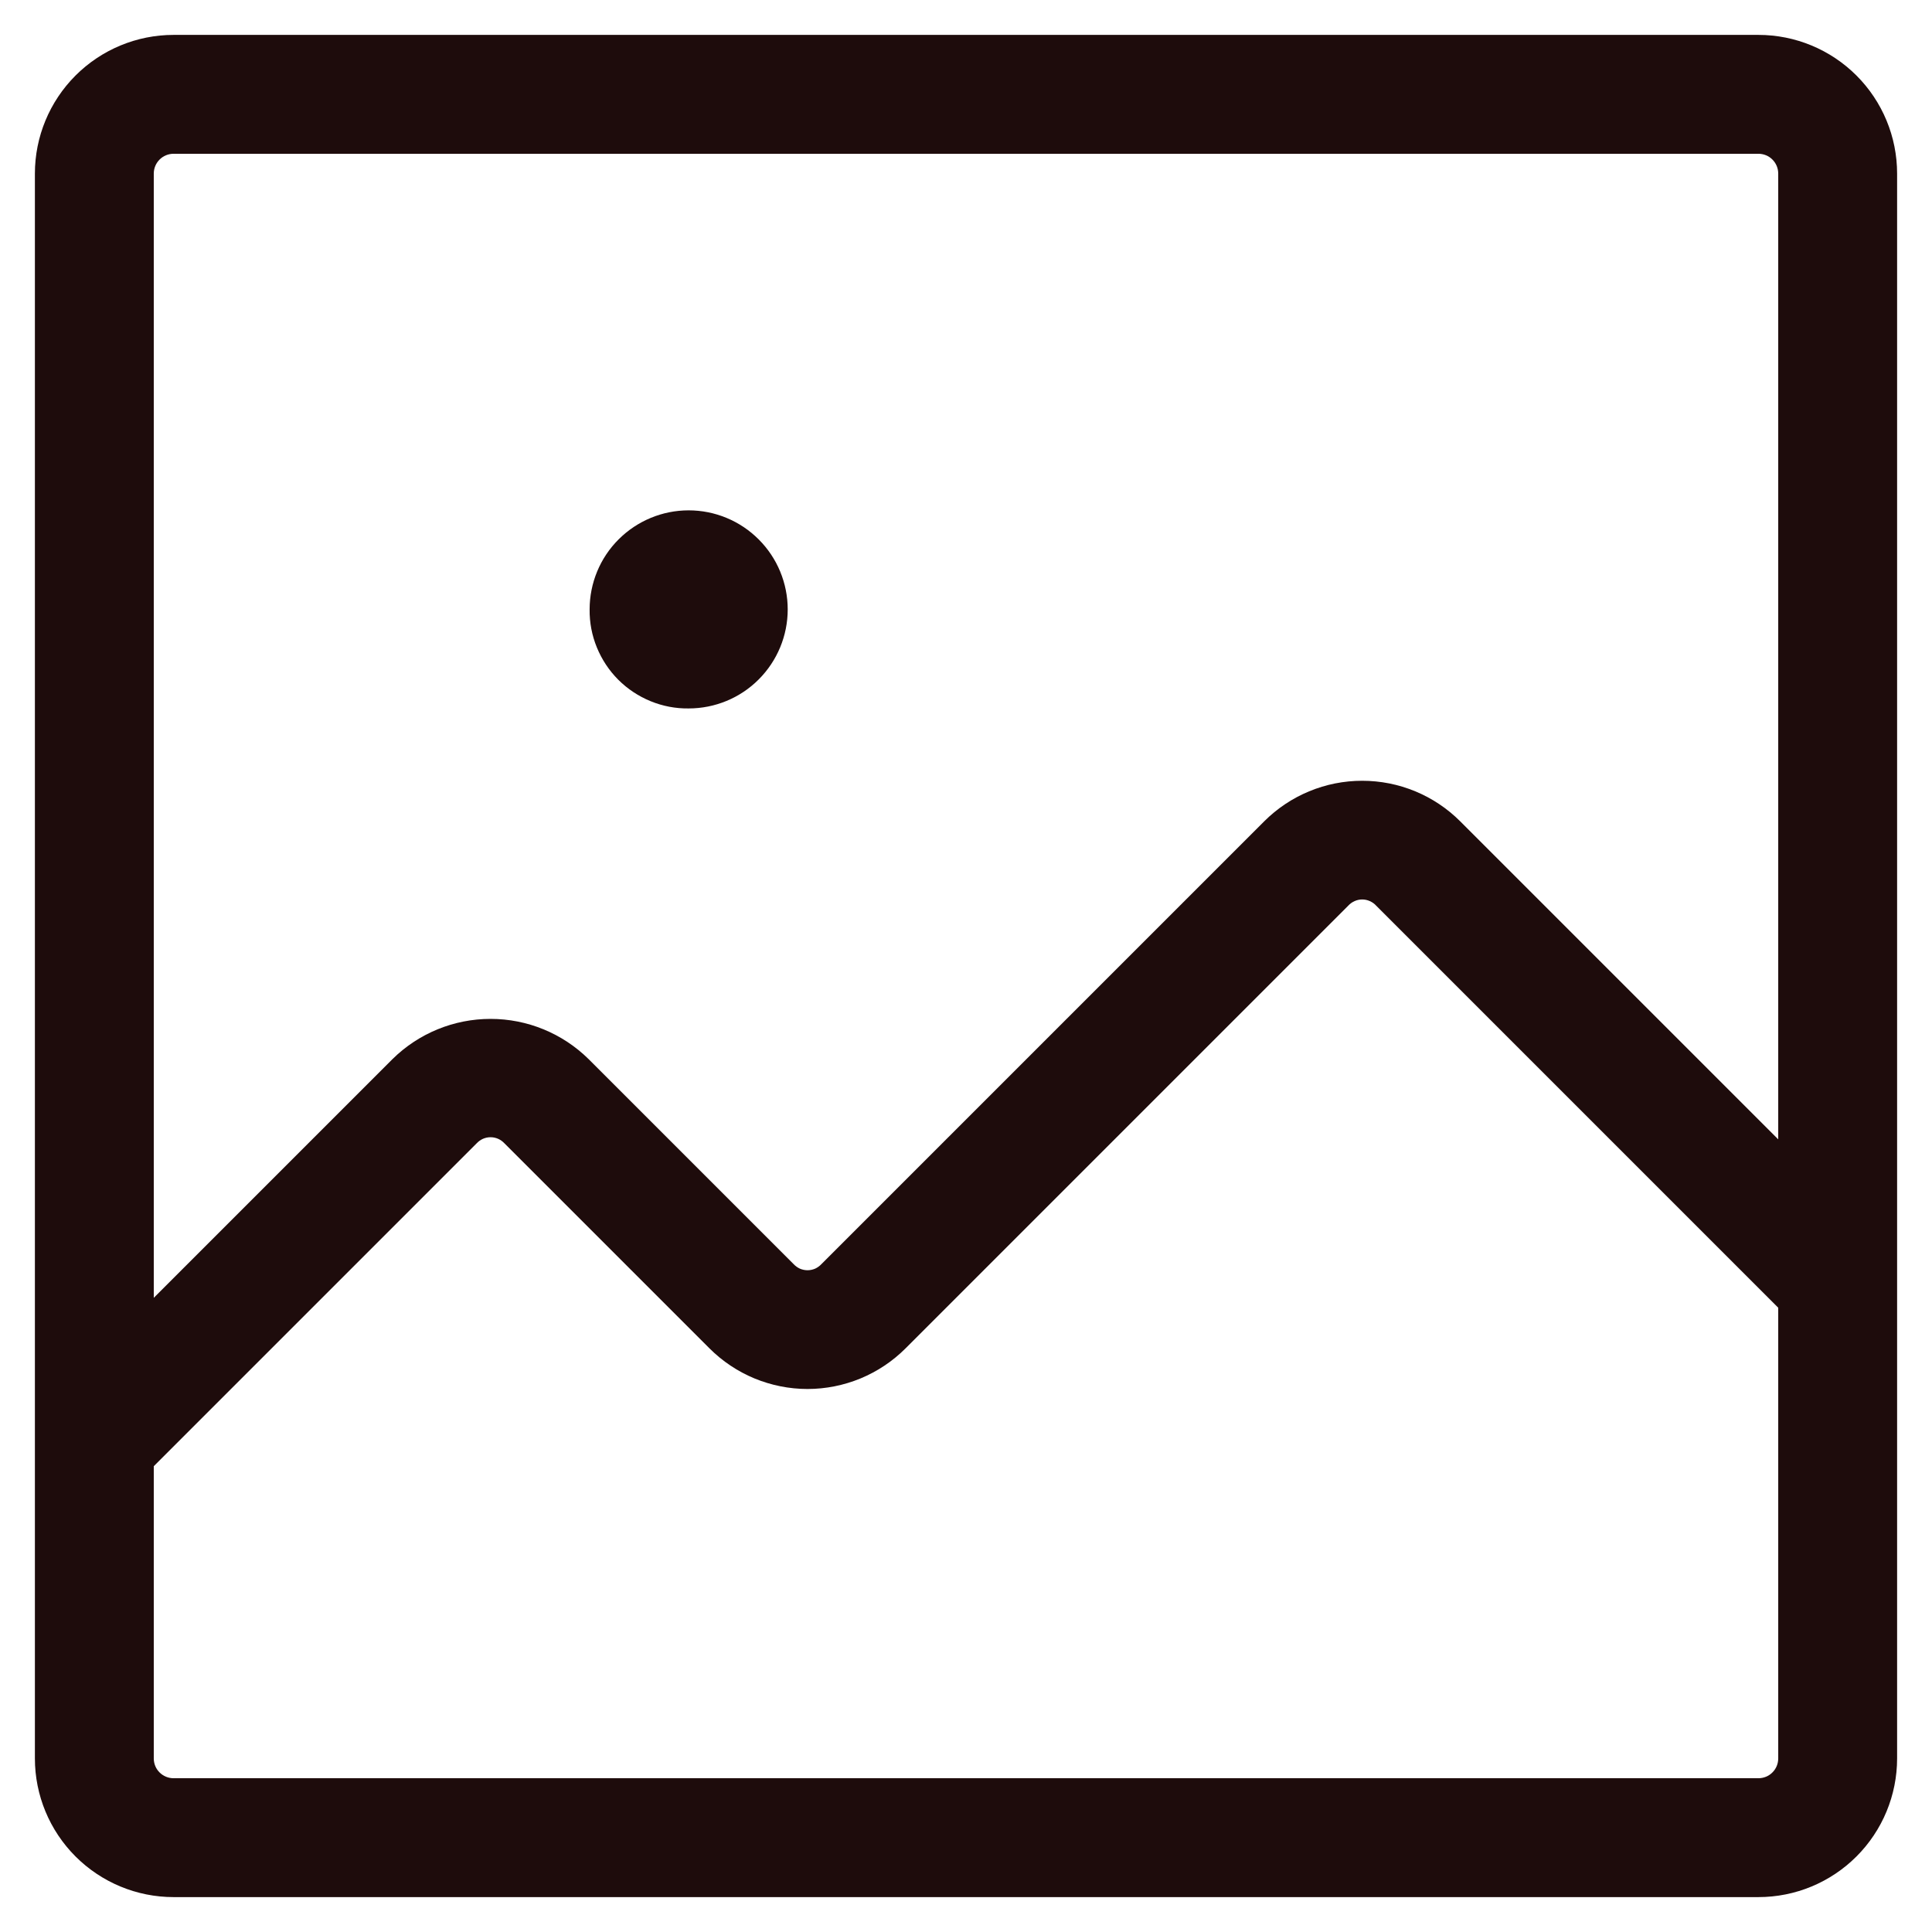 <svg width="32" height="32" viewBox="0 0 32 32" fill="none" xmlns="http://www.w3.org/2000/svg">
<path d="M29.125 0.578H2.875C2.266 0.578 1.682 0.82 1.251 1.251C0.82 1.682 0.578 2.266 0.578 2.875V29.125C0.578 29.734 0.82 30.318 1.251 30.749C1.682 31.18 2.266 31.422 2.875 31.422H29.125C29.734 31.422 30.318 31.18 30.749 30.749C31.18 30.318 31.422 29.734 31.422 29.125V2.875C31.422 2.266 31.18 1.682 30.749 1.251C30.318 0.82 29.734 0.578 29.125 0.578ZM29.453 29.125C29.453 29.212 29.419 29.296 29.357 29.357C29.296 29.419 29.212 29.453 29.125 29.453H2.875C2.788 29.453 2.705 29.419 2.643 29.357C2.581 29.296 2.547 29.212 2.547 29.125V24.285L7.895 18.937C7.925 18.905 7.96 18.88 8 18.862C8.039 18.845 8.082 18.836 8.125 18.836C8.168 18.836 8.211 18.845 8.25 18.862C8.29 18.88 8.325 18.905 8.355 18.937L11.751 22.333C11.964 22.546 12.217 22.715 12.496 22.831C12.775 22.946 13.073 23.006 13.375 23.006C13.677 23.006 13.975 22.946 14.254 22.831C14.533 22.715 14.786 22.546 14.999 22.333L22.333 14.999C22.362 14.967 22.398 14.942 22.437 14.925C22.477 14.907 22.519 14.898 22.562 14.898C22.606 14.898 22.648 14.907 22.688 14.925C22.727 14.942 22.763 14.967 22.792 14.999L29.453 21.66V29.125ZM29.453 18.871L24.187 13.605C23.973 13.391 23.72 13.222 23.442 13.107C23.163 12.991 22.864 12.932 22.562 12.932C22.261 12.932 21.962 12.991 21.683 13.107C21.405 13.222 21.152 13.391 20.938 13.605L13.605 20.938C13.575 20.97 13.54 20.995 13.501 21.013C13.461 21.03 13.418 21.039 13.375 21.039C13.332 21.039 13.289 21.03 13.249 21.013C13.21 20.995 13.175 20.97 13.145 20.938L9.749 17.542C9.316 17.115 8.733 16.876 8.125 16.876C7.517 16.876 6.934 17.115 6.501 17.542L2.547 21.496V2.875C2.547 2.788 2.581 2.705 2.643 2.643C2.705 2.581 2.788 2.547 2.875 2.547H29.125C29.212 2.547 29.296 2.581 29.357 2.643C29.419 2.705 29.453 2.788 29.453 2.875V18.871ZM13.047 10.094C13.047 10.529 12.874 10.946 12.566 11.254C12.259 11.562 11.841 11.734 11.406 11.734C11.19 11.737 10.976 11.696 10.776 11.614C10.576 11.532 10.394 11.412 10.241 11.259C10.088 11.106 9.968 10.924 9.886 10.724C9.804 10.524 9.763 10.31 9.766 10.094C9.766 9.659 9.938 9.241 10.246 8.934C10.554 8.626 10.971 8.453 11.406 8.453C11.841 8.453 12.259 8.626 12.566 8.934C12.874 9.241 13.047 9.659 13.047 10.094Z" fill="#1E0C0C"/>
</svg>
